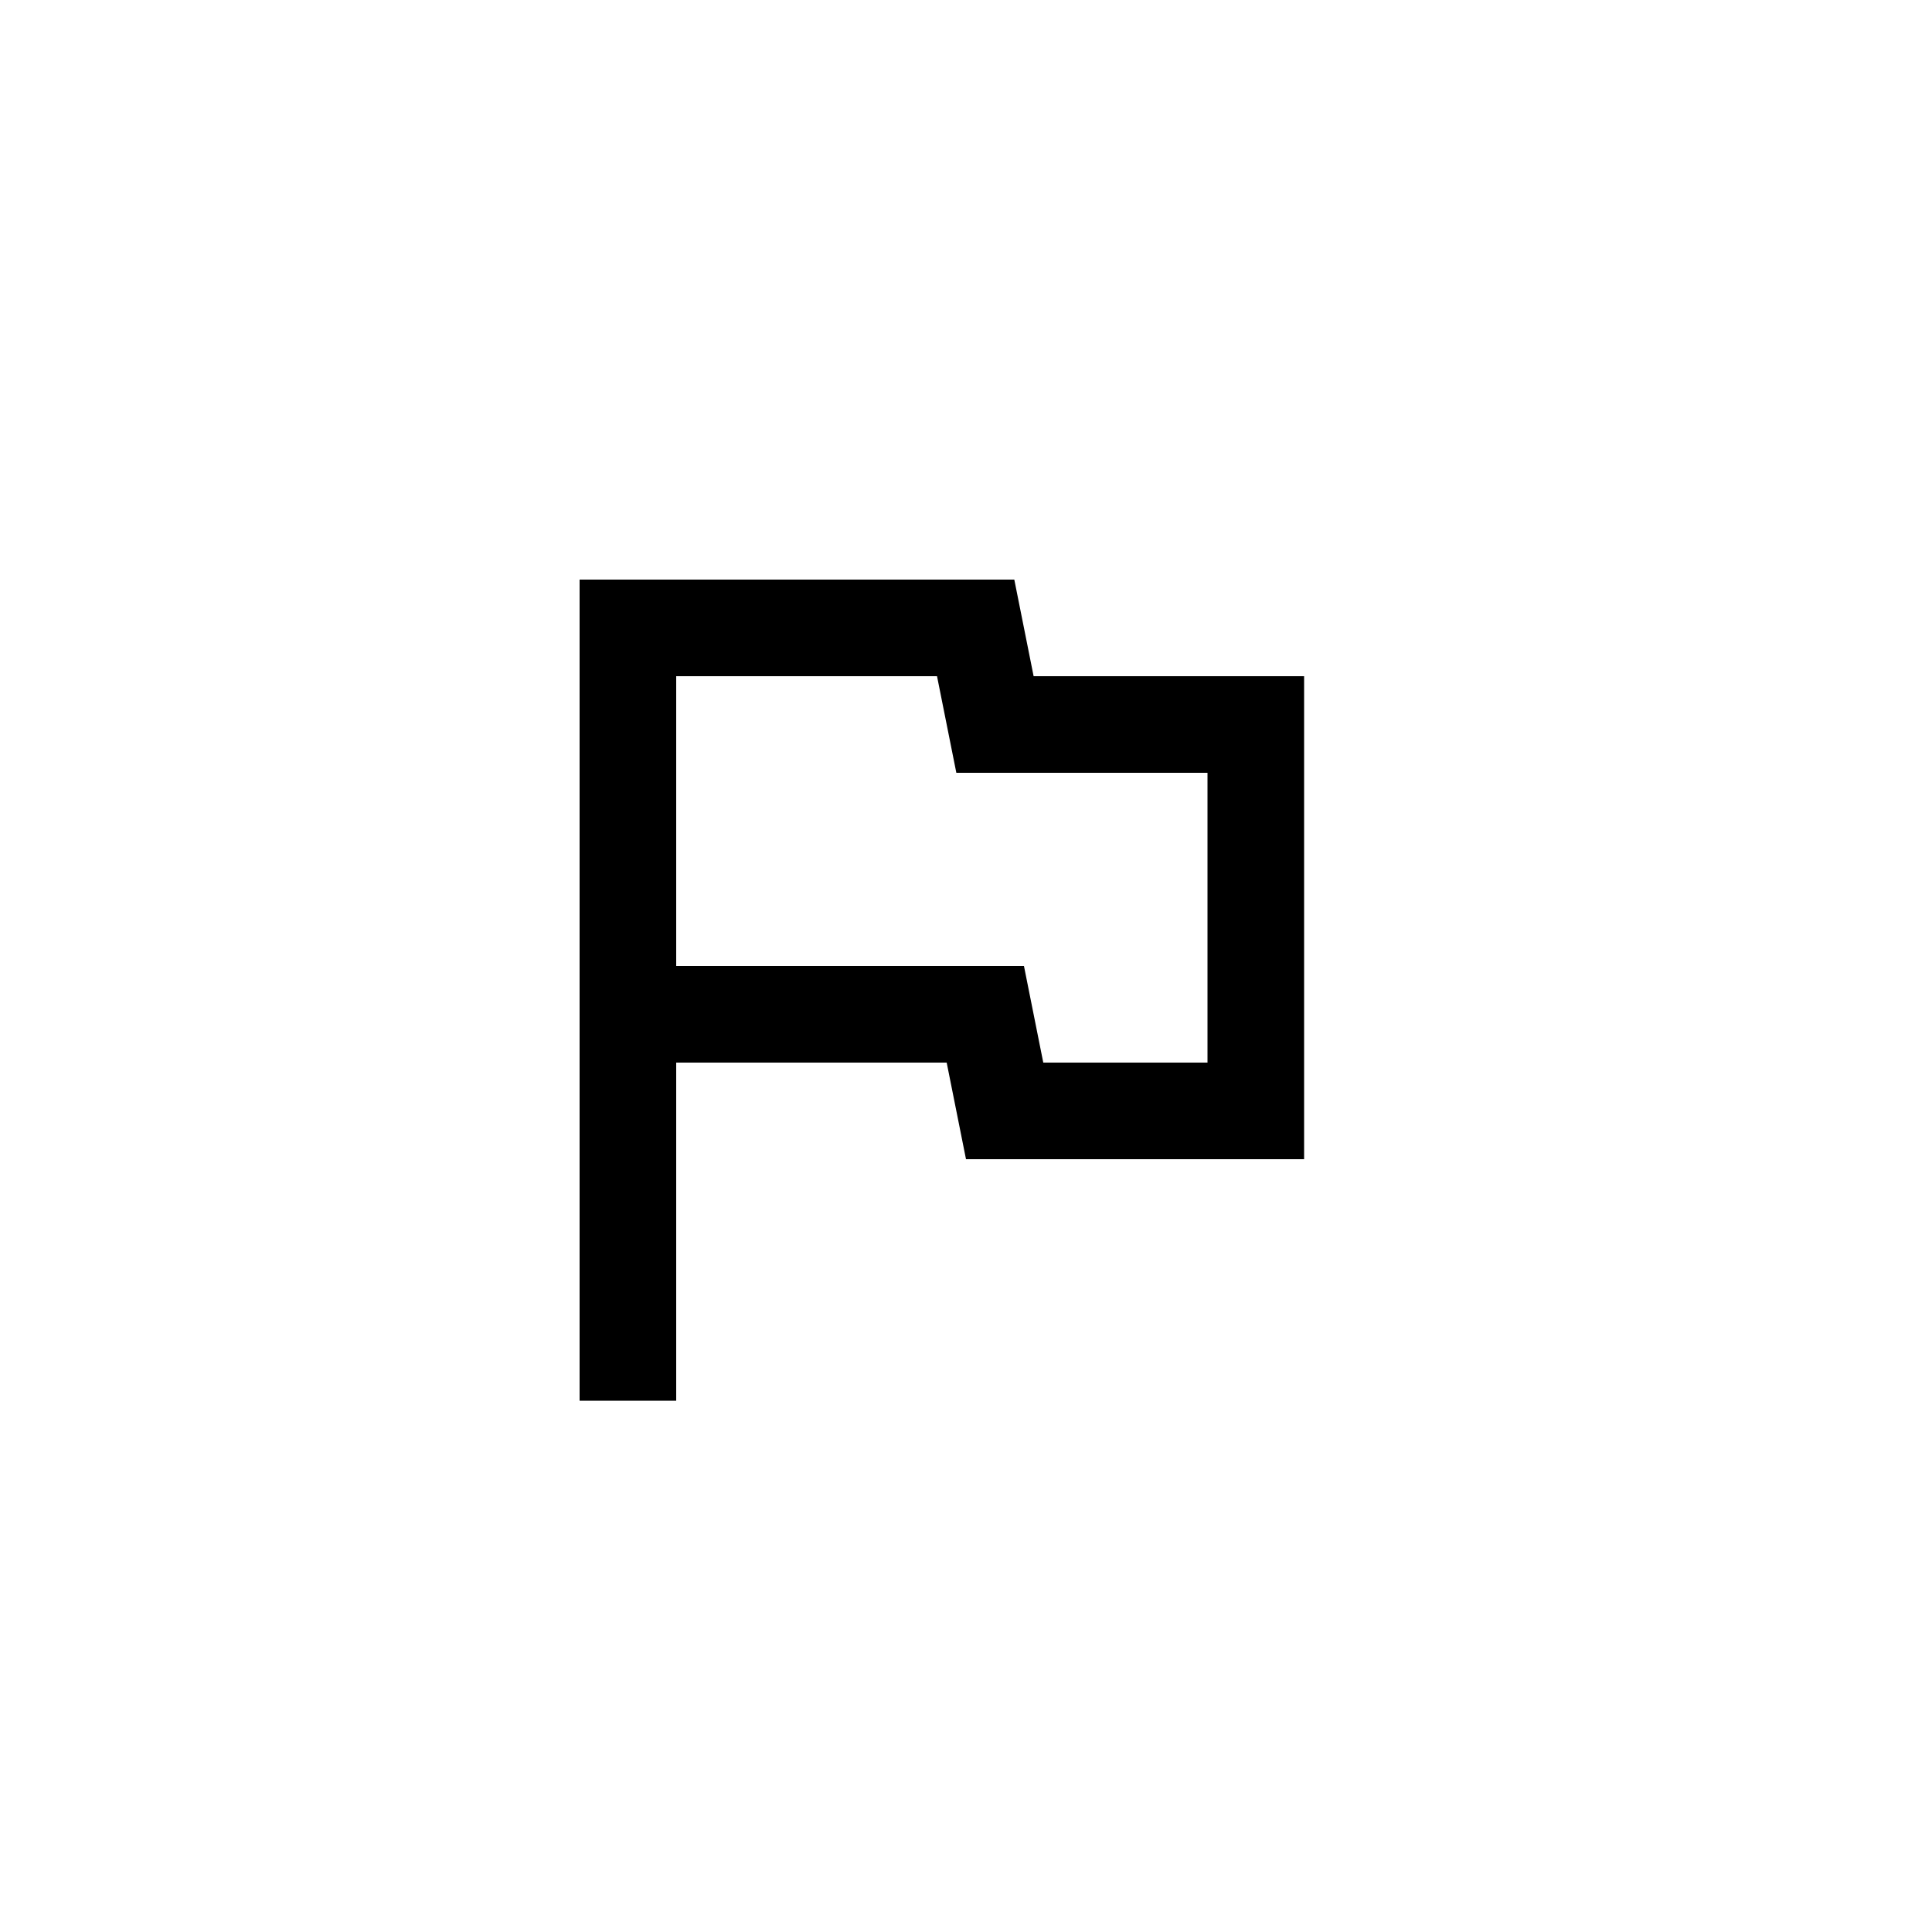 <svg width="40" height="40" viewBox="0 0 40 40" fill="none" xmlns="http://www.w3.org/2000/svg">
<path d="M19.4 14L19.8 16H25V22H21.6L21.2 20H14V14H19.4ZM21 12H12V29H14V22H19.6L20 24H27V14H21.4L21 12Z" fill="colorPrimary"/>
</svg>
